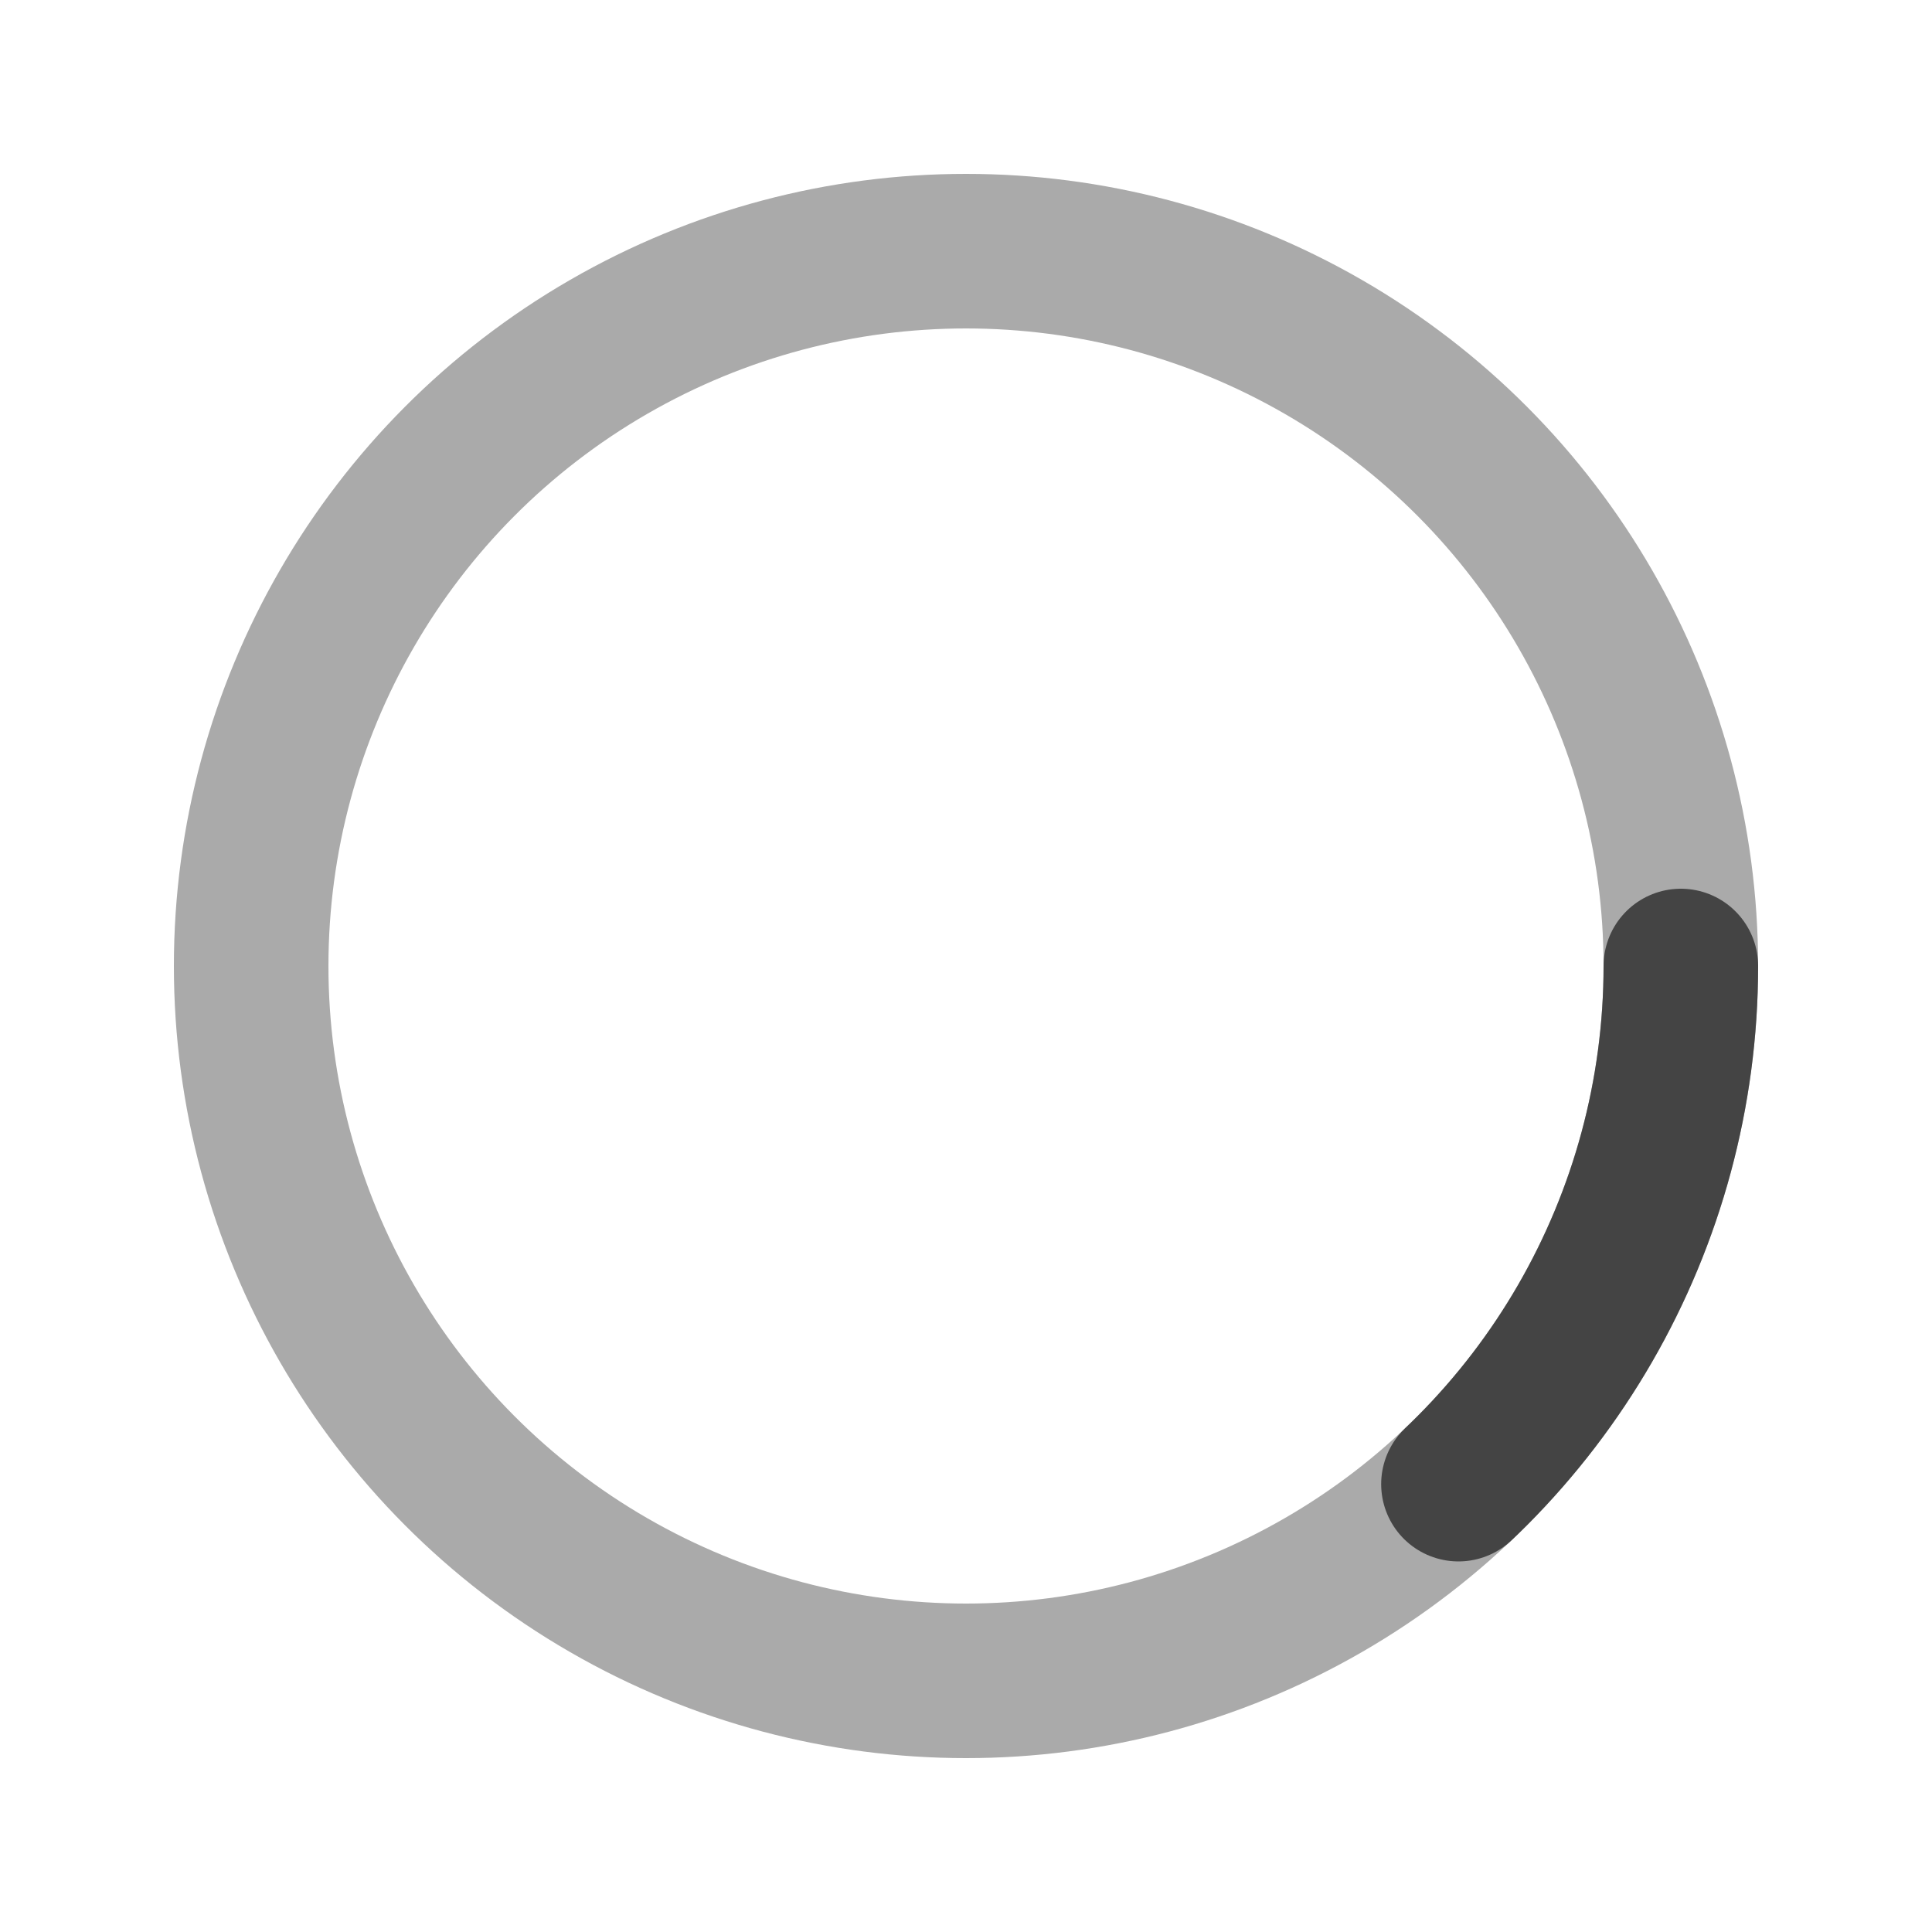 <?xml version="1.0" encoding="utf-8"?>
<!-- Generator: Adobe Illustrator 16.2.0, SVG Export Plug-In . SVG Version: 6.00 Build 0)  -->
<!DOCTYPE svg PUBLIC "-//W3C//DTD SVG 1.1//EN" "http://www.w3.org/Graphics/SVG/1.1/DTD/svg11.dtd">
<svg version="1.1" id="Layer_1" xmlns="http://www.w3.org/2000/svg" xmlns:xlink="http://www.w3.org/1999/xlink" x="0px" y="0px" viewBox="0 0 100 100" enable-background="new 0 0 100 100" xml:space="preserve">
	<style type="text/css">
		<![CDATA[
			@keyframes strokeSize {
				0%, 25%,100% { stroke-dasharray:20 300; stroke-dashoffset:-15; }
				60% { stroke-dasharray:110 300; stroke-dashoffset:0; stroke:#000; }
			}
			@keyframes strokeRotate {
				0% { transform:rotate(50deg) }
				100% { transform:rotate(-310deg); }
			}

			.obj1 { animation:strokeSize 1s cubic-bezier(.39,0.25,.2,1) infinite; }
			.obj-group { animation:strokeRotate 1s cubic-bezier(.57,0,.2,1) infinite; transform-origin:50% 50%; }
		]]>
	</style>
	<circle fill="none" stroke="#aaa" stroke-width="8" stroke-miterlimit="10" cx="50" cy="50" r="37" />
	<g class="obj-group">
		<circle fill="none" stroke="#444" stroke-width="8" stroke-miterlimit="10" cx="50" cy="50" r="37" class="obj1" stroke-linecap="round" stroke-dasharray="30 300"/>
	</g>
</svg>